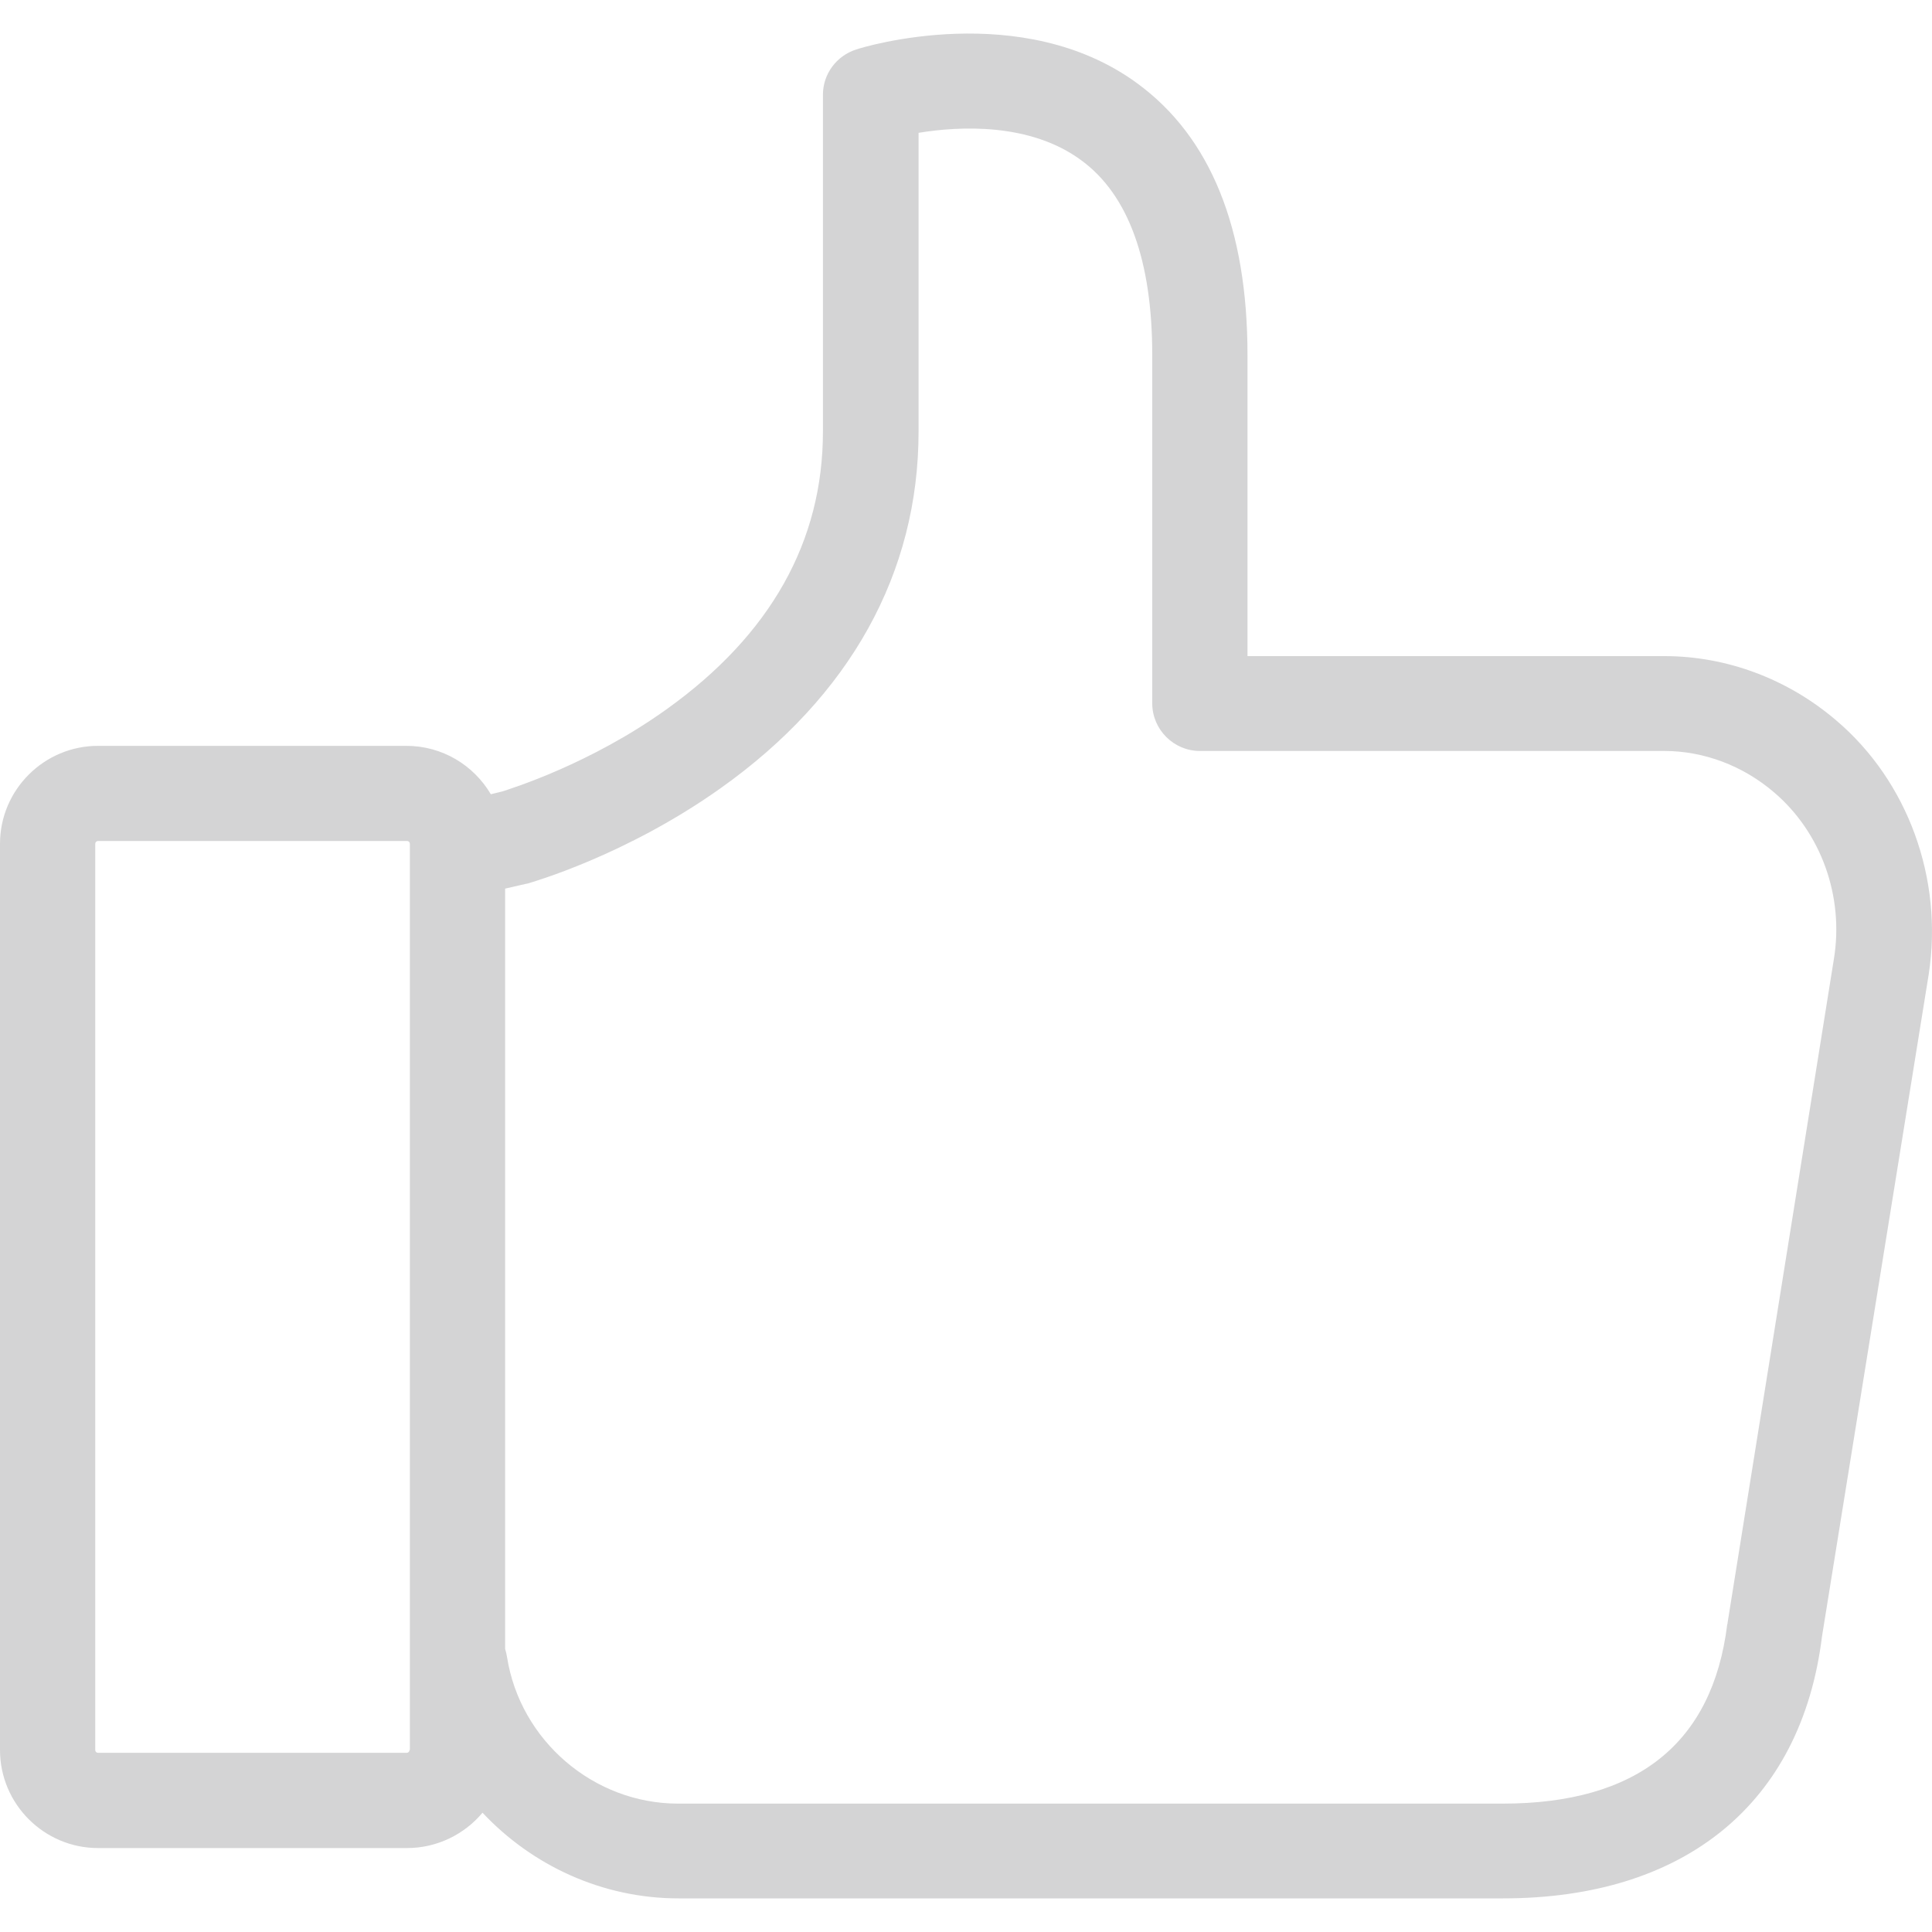 <svg width="20" height="20" viewBox="0 0 20 20" fill="none" xmlns="http://www.w3.org/2000/svg">
<path d="M19.009 7.458C18.504 7.026 17.871 6.792 17.23 6.792H16.582H14.245H12.914V3.675C12.914 2.364 12.532 1.42 11.776 0.865C10.581 -0.014 8.934 0.487 8.864 0.512C8.658 0.578 8.519 0.767 8.519 0.98V4.467C8.519 5.605 7.977 6.57 6.905 7.339C6.104 7.914 5.286 8.164 5.2 8.193L5.081 8.222C4.904 7.922 4.58 7.721 4.206 7.721H1.015C0.456 7.721 0 8.176 0 8.735V18.116C0 18.675 0.456 19.131 1.015 19.131H4.214C4.526 19.131 4.81 18.987 4.995 18.765C5.508 19.312 6.235 19.652 7.024 19.652H9.73H10.01H15.559C17.444 19.652 18.648 18.667 18.861 16.942L19.966 10.086C20.118 9.101 19.753 8.09 19.009 7.458ZM4.239 18.116C4.239 18.133 4.227 18.145 4.21 18.145H1.015C0.998 18.145 0.986 18.133 0.986 18.116V8.735C0.986 8.719 0.998 8.706 1.015 8.706H4.214C4.231 8.706 4.243 8.719 4.243 8.735V18.116H4.239ZM18.984 9.93L17.884 16.798C17.884 16.802 17.884 16.81 17.88 16.818C17.727 18.047 16.947 18.671 15.555 18.671H10.006H9.726H7.02C6.145 18.671 5.385 18.018 5.249 17.155C5.245 17.127 5.237 17.098 5.229 17.069V9.199L5.442 9.15C5.451 9.15 5.455 9.146 5.463 9.146C5.504 9.133 6.477 8.858 7.459 8.16C8.802 7.207 9.509 5.93 9.509 4.467V1.375C9.936 1.305 10.667 1.268 11.197 1.662C11.681 2.019 11.928 2.697 11.928 3.675V7.281C11.928 7.552 12.15 7.774 12.421 7.774H14.245H16.582H17.23C17.637 7.774 18.044 7.926 18.368 8.205C18.853 8.62 19.091 9.281 18.984 9.93Z" fill="#D4D4D5"/>
</svg>
